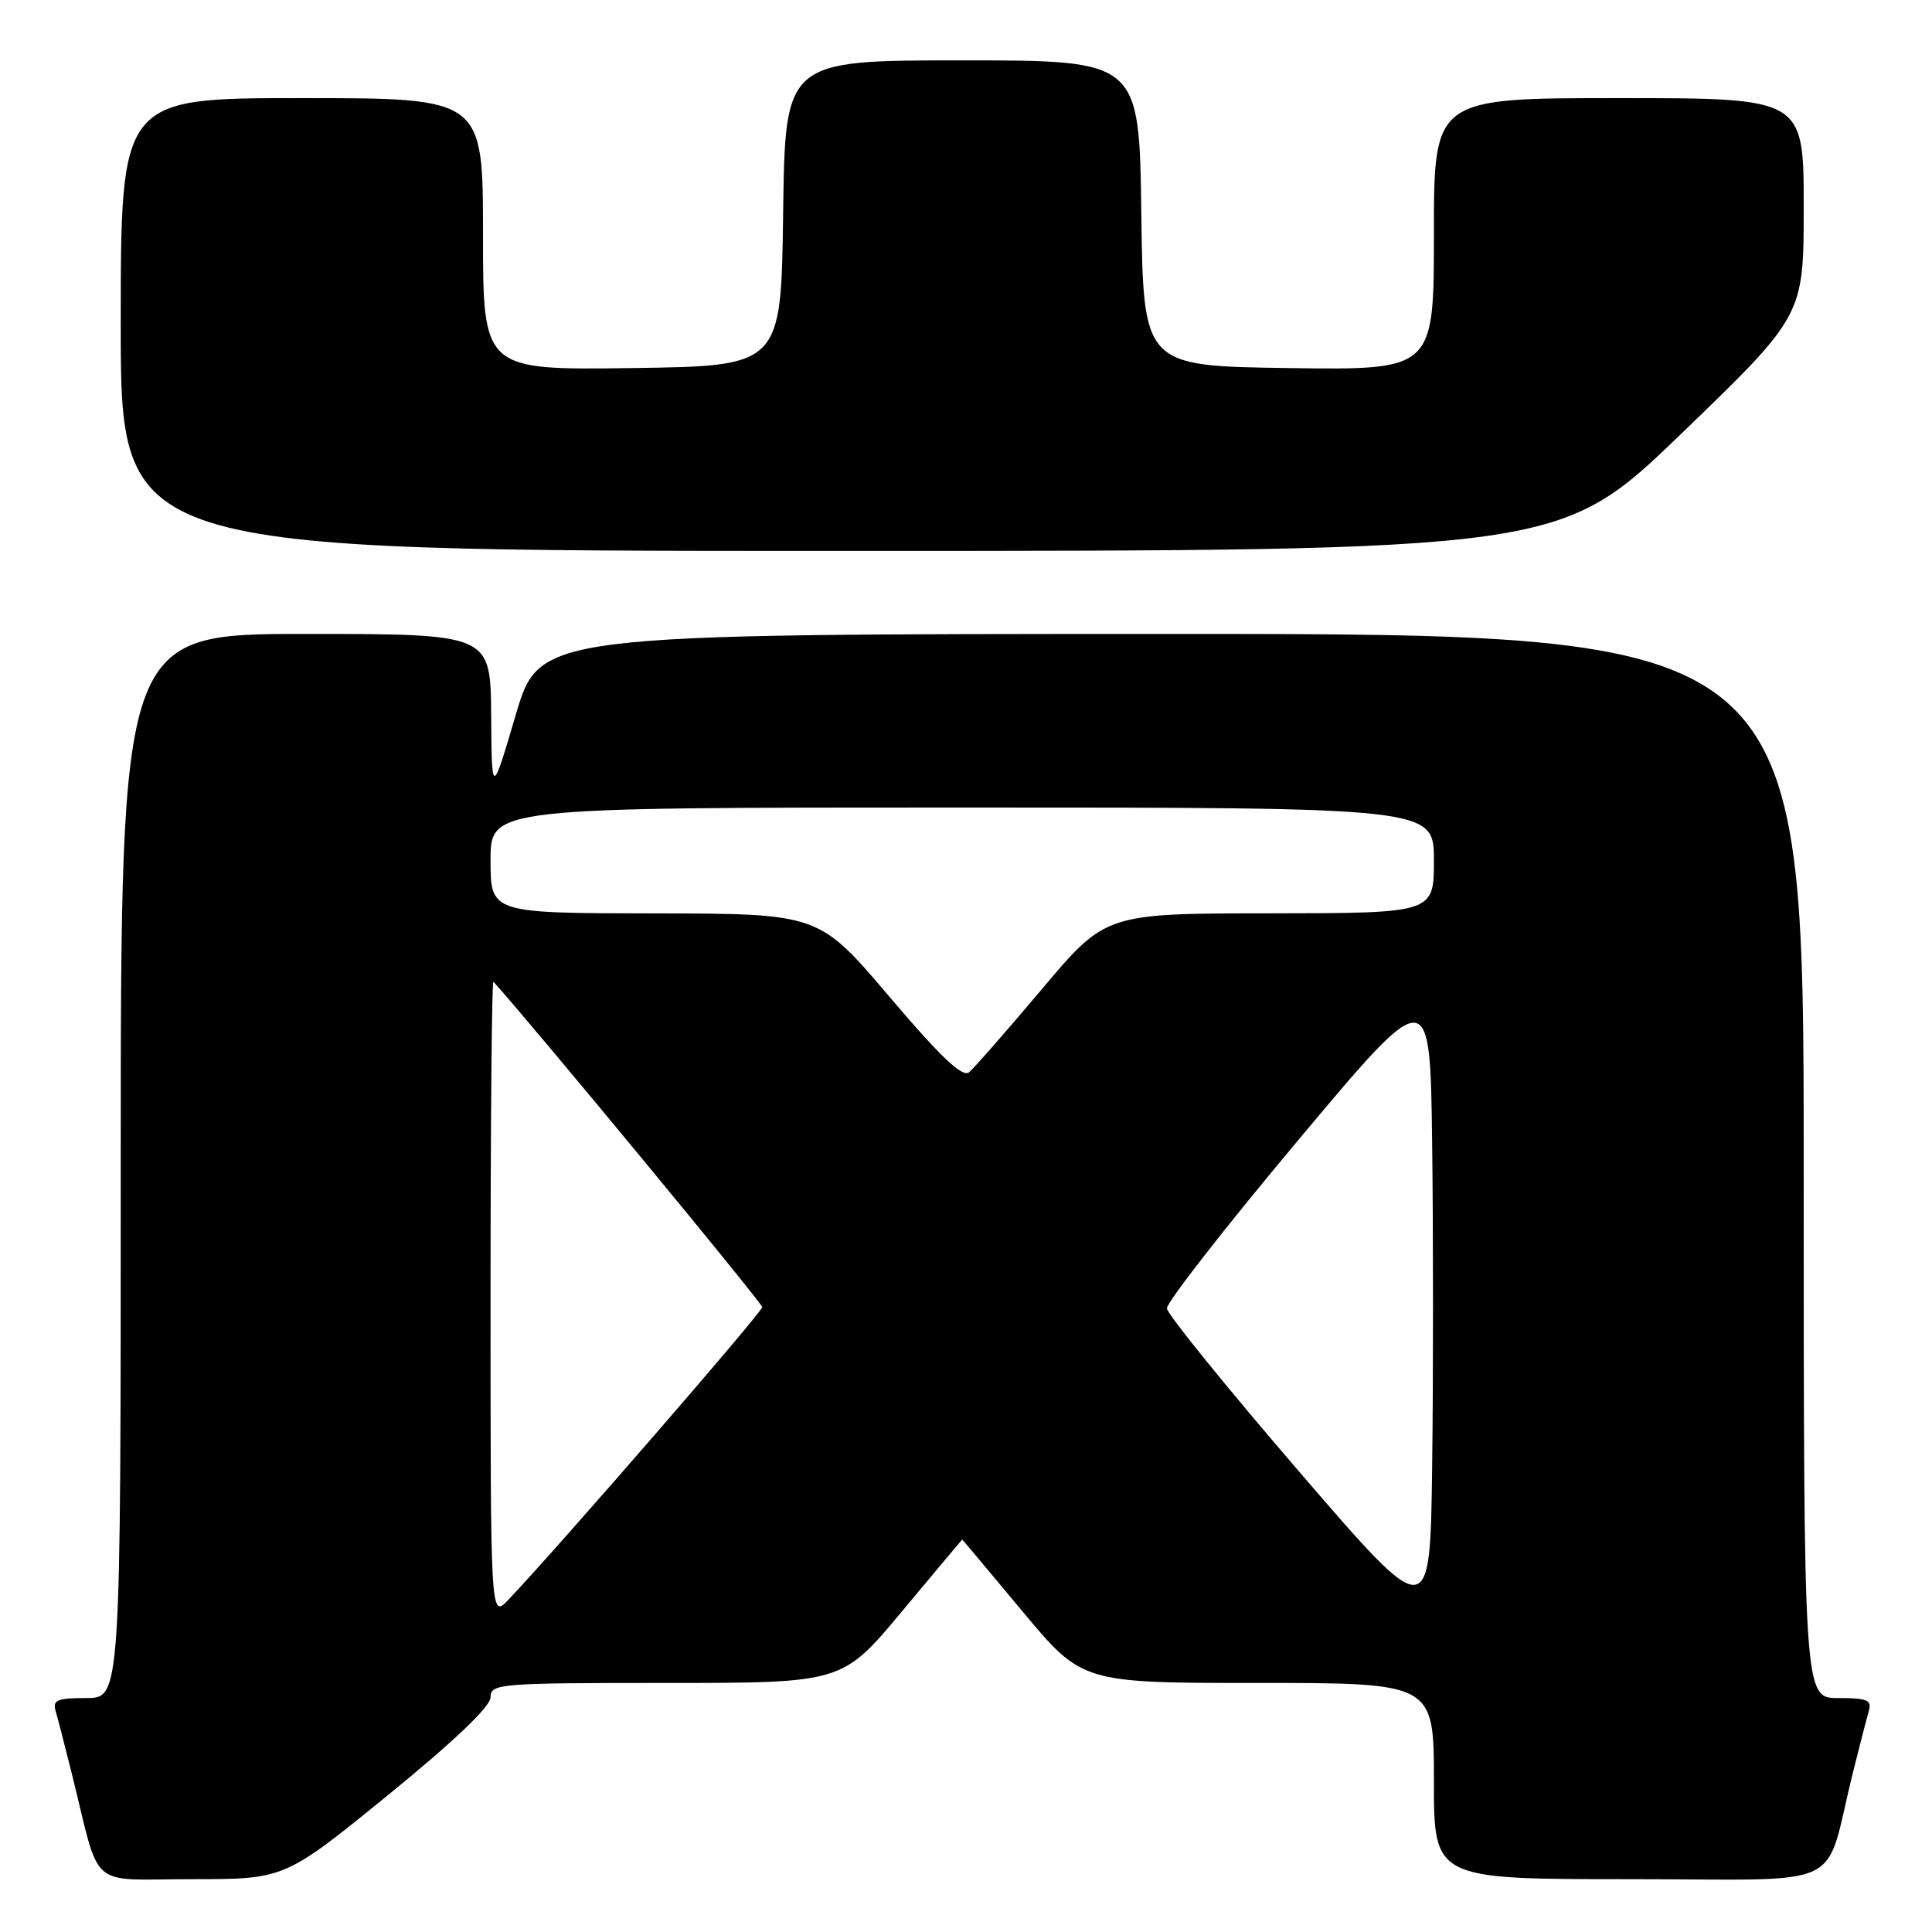 <?xml version="1.0" encoding="UTF-8" standalone="no"?>
<!DOCTYPE svg PUBLIC "-//W3C//DTD SVG 1.1//EN" "http://www.w3.org/Graphics/SVG/1.1/DTD/svg11.dtd" >
<svg xmlns="http://www.w3.org/2000/svg" xmlns:xlink="http://www.w3.org/1999/xlink" version="1.1" viewBox="0 0 256 256">
 <g >
 <path fill="currentColor"
d=" M 51.36 237.90 C 60.19 230.71 65.00 226.12 65.00 224.90 C 65.00 223.09 66.09 223.00 88.31 223.00 C 111.61 223.00 111.61 223.00 119.53 213.50 C 123.88 208.28 127.47 204.00 127.50 204.00 C 127.53 204.00 131.12 208.28 135.47 213.50 C 143.39 223.00 143.39 223.00 166.69 223.00 C 190.00 223.00 190.00 223.00 190.00 236.00 C 190.00 249.00 190.00 249.00 215.96 249.00 C 245.31 249.00 241.58 250.77 245.49 235.00 C 246.38 231.43 247.34 227.71 247.62 226.75 C 248.06 225.26 247.45 225.00 243.57 225.00 C 239.00 225.00 239.00 225.00 239.00 154.50 C 239.00 84.00 239.00 84.00 155.25 84.00 C 71.50 84.01 71.50 84.01 68.33 94.75 C 65.16 105.50 65.16 105.50 65.08 94.75 C 65.00 84.00 65.00 84.00 40.50 84.00 C 16.00 84.00 16.00 84.00 16.00 154.50 C 16.00 225.00 16.00 225.00 11.43 225.00 C 7.55 225.00 6.94 225.26 7.38 226.75 C 7.66 227.71 8.62 231.43 9.51 235.00 C 13.41 250.70 11.47 249.00 25.40 249.00 C 37.72 249.00 37.72 249.00 51.36 237.90 Z  M 222.84 57.41 C 239.00 41.82 239.00 41.82 239.00 27.41 C 239.00 13.00 239.00 13.00 214.50 13.00 C 190.00 13.00 190.00 13.00 190.00 31.02 C 190.00 49.04 190.00 49.04 170.75 48.77 C 151.50 48.50 151.50 48.50 151.23 28.25 C 150.96 8.00 150.96 8.00 127.50 8.00 C 104.04 8.00 104.04 8.00 103.77 28.25 C 103.50 48.50 103.50 48.50 83.75 48.77 C 64.00 49.04 64.00 49.04 64.00 31.02 C 64.00 13.00 64.00 13.00 40.00 13.00 C 16.00 13.00 16.00 13.00 16.00 43.00 C 16.00 73.00 16.00 73.00 111.34 73.00 C 206.68 73.00 206.68 73.00 222.84 57.41 Z  M 172.12 194.97 C 162.56 183.87 154.69 174.15 154.62 173.38 C 154.55 172.61 162.38 162.58 172.00 151.10 C 189.50 130.22 189.50 130.22 189.77 151.68 C 189.92 163.48 189.92 182.59 189.77 194.14 C 189.50 215.15 189.50 215.15 172.12 194.97 Z  M 65.00 172.06 C 65.00 148.74 65.17 129.85 65.38 130.08 C 70.45 135.68 101.00 172.66 101.00 173.20 C 101.00 173.87 73.85 205.16 67.36 211.98 C 65.00 214.45 65.00 214.45 65.00 172.06 Z  M 117.85 132.07 C 108.50 121.06 108.50 121.06 86.75 121.03 C 65.00 121.00 65.00 121.00 65.00 114.00 C 65.00 107.00 65.00 107.00 127.50 107.00 C 190.00 107.00 190.00 107.00 190.00 114.00 C 190.00 121.00 190.00 121.00 168.25 121.02 C 146.50 121.04 146.50 121.04 138.06 131.06 C 133.41 136.57 129.07 141.53 128.41 142.08 C 127.53 142.81 124.66 140.09 117.85 132.07 Z "/>
</g>
</svg>